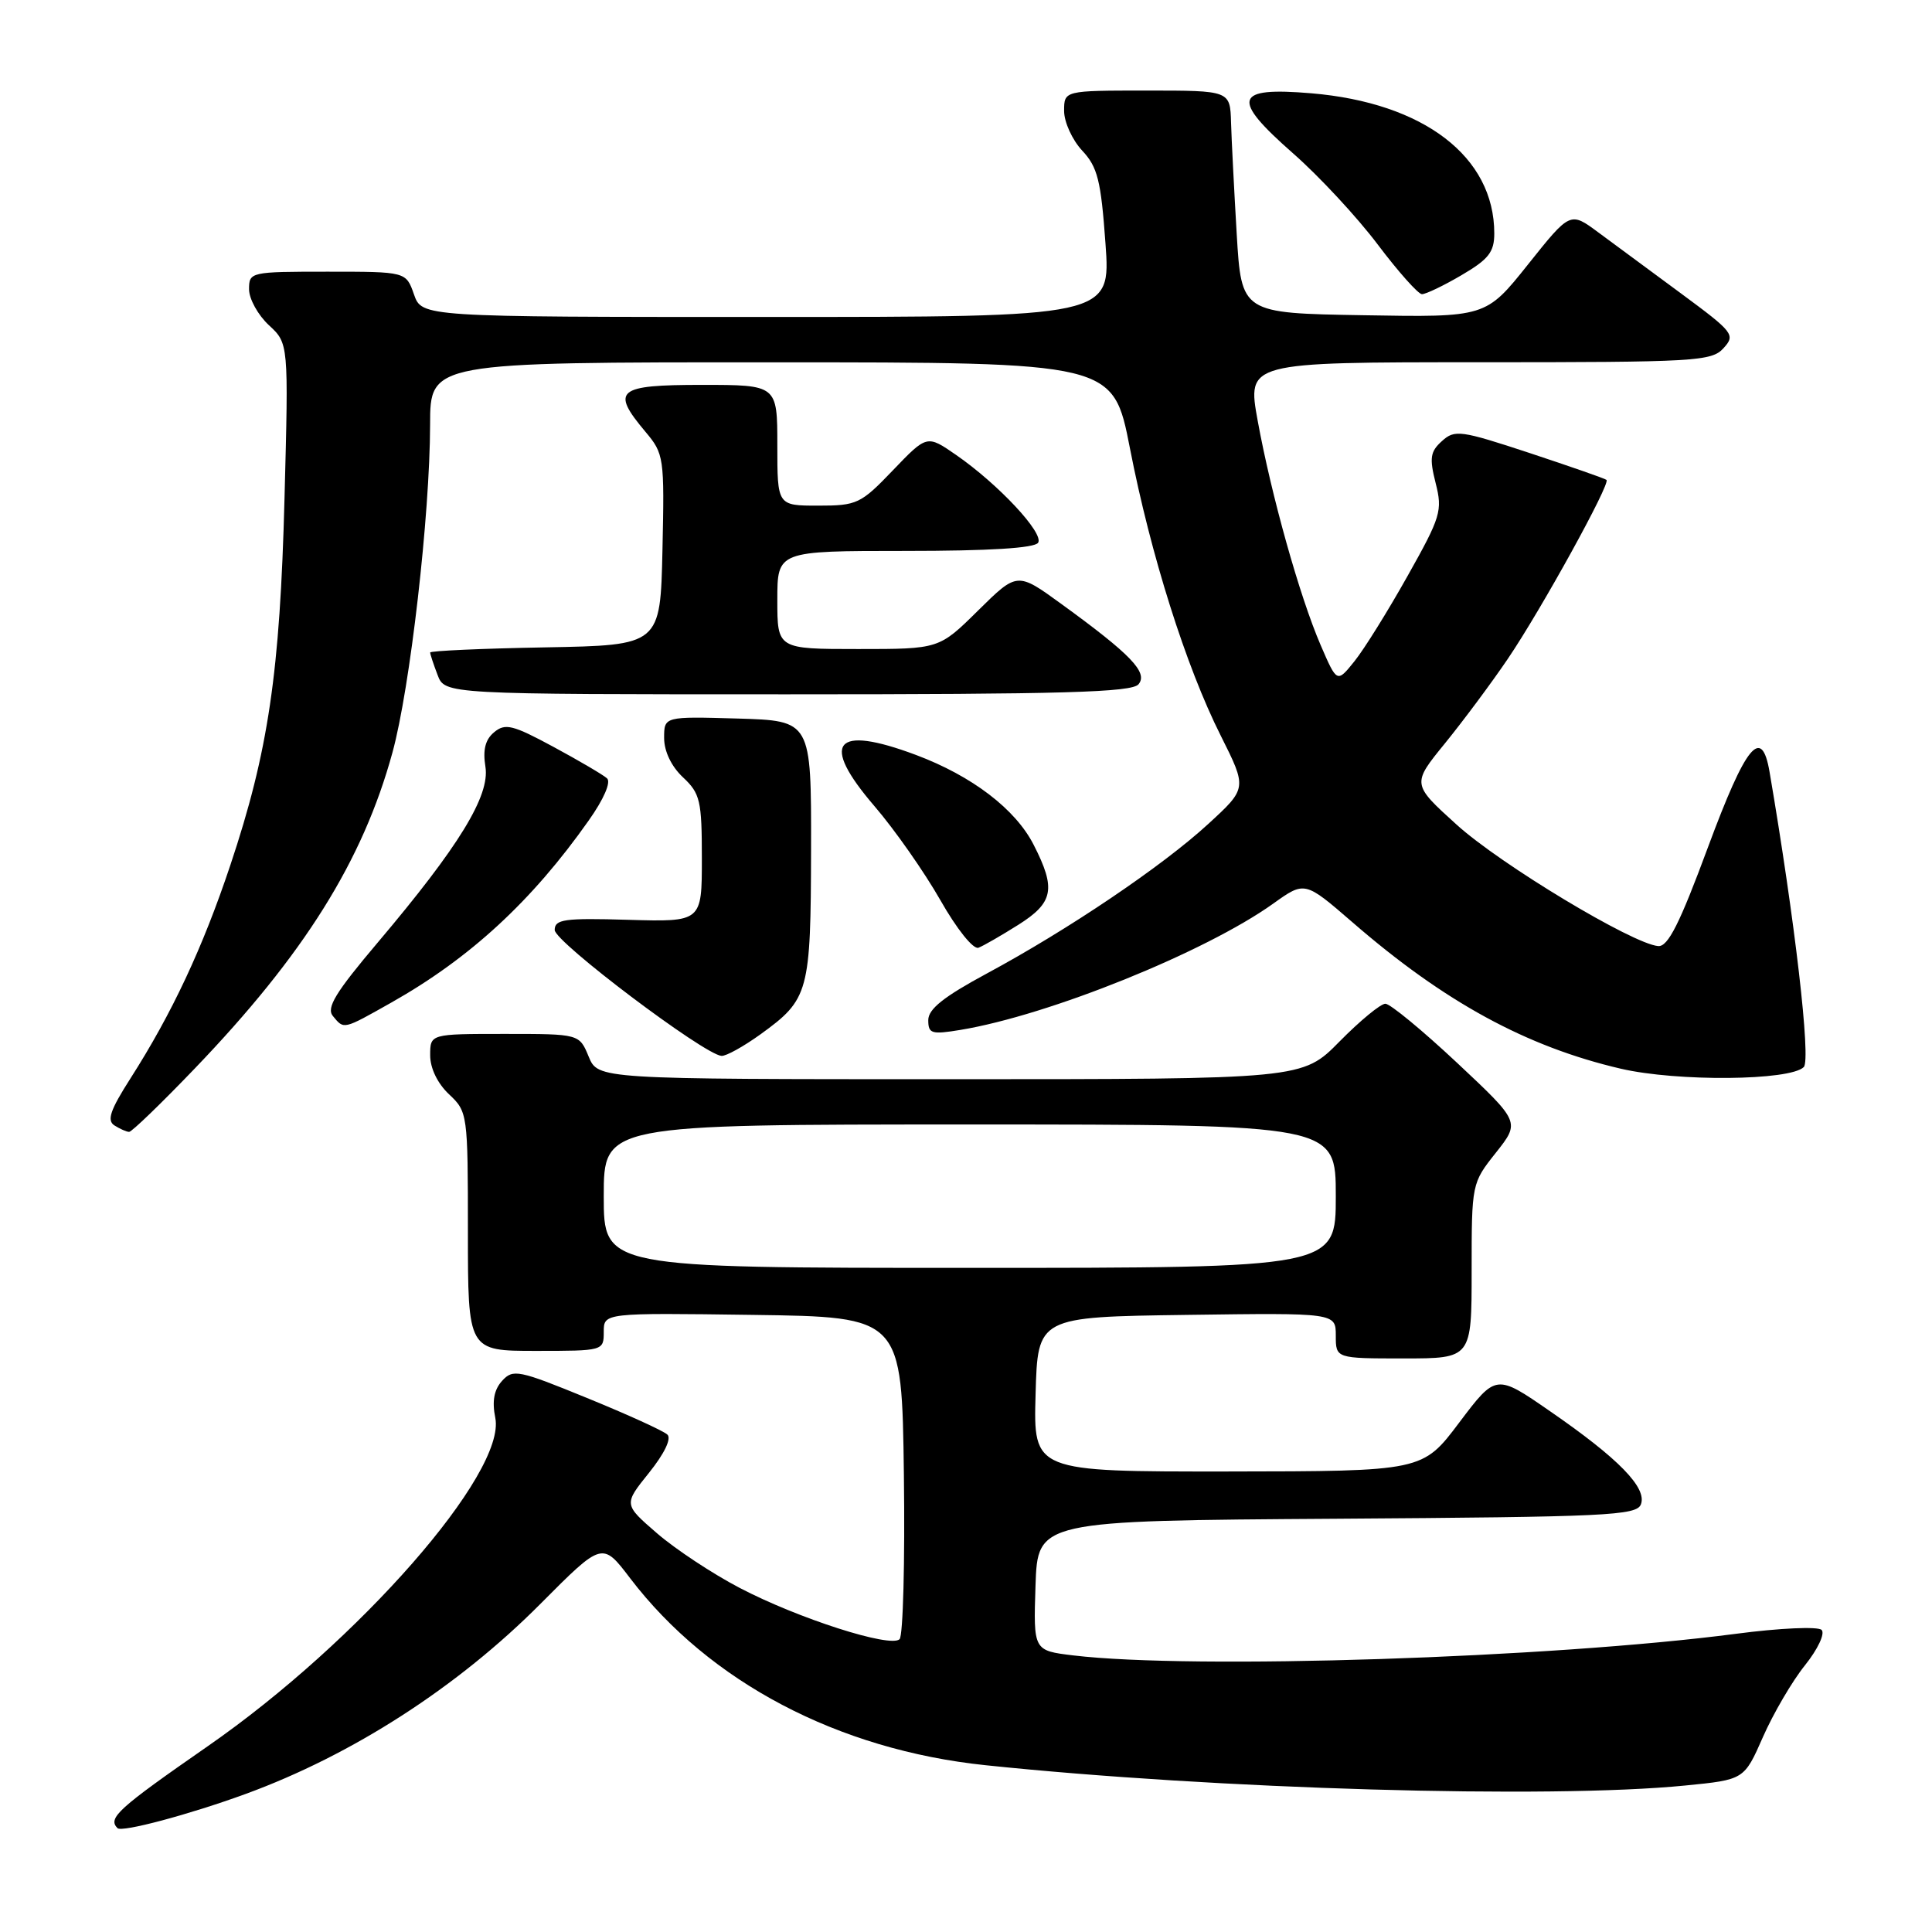 <?xml version="1.0" encoding="UTF-8" standalone="no"?>
<!DOCTYPE svg PUBLIC "-//W3C//DTD SVG 1.1//EN" "http://www.w3.org/Graphics/SVG/1.1/DTD/svg11.dtd" >
<svg xmlns="http://www.w3.org/2000/svg" xmlns:xlink="http://www.w3.org/1999/xlink" version="1.1" viewBox="0 0 256 256">
 <g >
 <path fill="currentColor"
d=" M 32.54 237.71 C 46.69 232.54 60.67 223.53 71.65 212.48 C 79.81 204.28 79.81 204.28 83.50 209.13 C 93.99 222.88 111.05 231.86 130.59 233.90 C 161.08 237.09 205.34 238.38 223.30 236.59 C 231.11 235.82 231.11 235.82 233.60 230.16 C 234.97 227.05 237.47 222.77 239.16 220.67 C 240.88 218.52 241.85 216.45 241.37 215.97 C 240.88 215.50 235.84 215.72 230.00 216.49 C 205.47 219.70 157.99 221.24 142.21 219.35 C 136.93 218.71 136.93 218.71 137.21 210.11 C 137.50 201.50 137.50 201.50 177.15 201.24 C 212.93 201.00 216.86 200.82 217.43 199.33 C 218.26 197.15 214.50 193.28 205.41 187.01 C 198.23 182.04 198.23 182.04 193.36 188.49 C 188.50 194.95 188.50 194.95 162.72 194.98 C 136.93 195.00 136.93 195.00 137.22 184.75 C 137.50 174.50 137.50 174.50 157.25 174.23 C 177.00 173.96 177.00 173.96 177.00 176.98 C 177.00 180.00 177.00 180.00 186.00 180.00 C 195.00 180.00 195.00 180.00 195.00 168.39 C 195.00 156.83 195.01 156.77 198.22 152.73 C 201.43 148.67 201.43 148.67 193.07 140.83 C 188.48 136.53 184.20 133.00 183.57 133.00 C 182.94 133.00 180.21 135.25 177.50 138.00 C 172.58 143.00 172.58 143.00 125.91 143.00 C 79.24 143.00 79.24 143.00 78.00 140.00 C 76.76 137.00 76.76 137.00 66.88 137.00 C 57.00 137.00 57.00 137.00 57.00 139.83 C 57.00 141.55 57.98 143.57 59.50 145.00 C 61.96 147.31 62.00 147.59 62.00 163.17 C 62.00 179.00 62.00 179.00 71.00 179.00 C 79.95 179.00 80.00 178.99 80.00 176.48 C 80.00 173.96 80.00 173.96 99.75 174.23 C 119.50 174.50 119.50 174.50 119.77 195.43 C 119.92 206.94 119.66 216.74 119.20 217.20 C 118.01 218.39 105.74 214.45 98.00 210.40 C 94.42 208.53 89.50 205.28 87.06 203.17 C 82.63 199.34 82.63 199.34 86.00 195.15 C 88.03 192.62 89.00 190.62 88.43 190.09 C 87.92 189.60 83.13 187.42 77.78 185.24 C 68.69 181.52 67.97 181.38 66.53 182.97 C 65.46 184.15 65.18 185.66 65.63 187.88 C 67.08 195.17 47.55 217.48 27.56 231.36 C 15.61 239.66 14.24 240.90 15.57 242.24 C 16.15 242.82 25.07 240.44 32.54 237.71 Z  M 25.80 141.59 C 40.29 126.50 48.07 114.07 52.00 99.72 C 54.34 91.21 56.97 68.24 56.99 56.25 C 57.00 48.00 57.00 48.00 102.25 48.01 C 147.50 48.01 147.50 48.01 149.72 59.39 C 152.47 73.51 157.15 88.32 161.75 97.47 C 165.25 104.45 165.25 104.45 160.12 109.16 C 154.05 114.75 141.54 123.19 130.75 129.00 C 125.06 132.07 123.00 133.70 123.00 135.17 C 123.00 136.97 123.43 137.10 127.25 136.47 C 139.00 134.53 159.71 126.16 168.70 119.74 C 172.89 116.74 172.89 116.74 179.20 122.20 C 191.37 132.76 202.23 138.69 214.77 141.61 C 222.24 143.34 237.19 143.21 239.01 141.39 C 239.98 140.42 237.83 121.91 234.47 102.25 C 233.42 96.15 231.35 98.69 226.32 112.25 C 222.57 122.38 221.02 125.47 219.72 125.36 C 216.35 125.09 198.84 114.55 193.02 109.28 C 187.07 103.89 187.07 103.89 191.47 98.49 C 193.89 95.51 197.64 90.48 199.80 87.29 C 204.22 80.77 213.43 64.07 212.87 63.59 C 212.67 63.41 208.09 61.82 202.69 60.03 C 193.53 57.01 192.76 56.90 191.06 58.45 C 189.51 59.84 189.39 60.69 190.23 64.01 C 191.16 67.67 190.92 68.48 186.51 76.32 C 183.92 80.94 180.76 86.02 179.48 87.61 C 177.16 90.50 177.16 90.50 175.00 85.50 C 172.22 79.07 168.45 65.62 166.65 55.75 C 165.24 48.00 165.24 48.00 195.97 48.00 C 224.64 48.00 226.80 47.88 228.37 46.14 C 229.98 44.37 229.72 44.04 222.78 38.91 C 218.77 35.96 213.83 32.30 211.78 30.79 C 208.06 28.03 208.06 28.03 202.47 35.04 C 196.88 42.05 196.88 42.05 180.69 41.77 C 164.50 41.50 164.50 41.50 163.87 31.00 C 163.53 25.22 163.19 18.59 163.12 16.25 C 163.00 12.00 163.00 12.00 152.00 12.00 C 141.00 12.00 141.00 12.00 141.00 14.70 C 141.00 16.18 142.08 18.54 143.39 19.95 C 145.44 22.13 145.88 23.90 146.48 32.25 C 147.19 42.00 147.19 42.00 101.54 42.00 C 55.90 42.00 55.90 42.00 54.85 39.00 C 53.80 36.00 53.80 36.00 43.40 36.00 C 33.18 36.00 33.00 36.04 33.00 38.33 C 33.00 39.60 34.18 41.74 35.62 43.08 C 38.24 45.50 38.24 45.50 37.70 66.00 C 37.10 89.15 35.56 99.57 30.51 114.67 C 26.86 125.59 22.79 134.28 17.29 142.89 C 14.60 147.10 14.13 148.47 15.17 149.13 C 15.90 149.59 16.78 149.98 17.11 149.98 C 17.45 149.99 21.36 146.22 25.80 141.59 Z  M 100.80 137.03 C 107.19 132.40 107.43 131.51 107.47 112.50 C 107.50 95.50 107.50 95.50 97.75 95.21 C 88.00 94.93 88.00 94.93 88.00 97.79 C 88.00 99.55 88.96 101.56 90.50 103.00 C 92.78 105.14 93.00 106.08 93.00 113.76 C 93.00 122.16 93.00 122.16 83.25 121.88 C 74.77 121.63 73.50 121.81 73.50 123.23 C 73.50 124.81 93.27 139.72 95.60 139.91 C 96.20 139.96 98.54 138.66 100.80 137.03 Z  M 51.88 132.83 C 62.28 126.96 70.49 119.39 78.00 108.73 C 80.01 105.89 80.99 103.63 80.43 103.13 C 79.92 102.67 76.72 100.79 73.33 98.96 C 67.94 96.05 66.94 95.80 65.48 97.02 C 64.30 97.99 63.96 99.36 64.32 101.59 C 64.94 105.44 60.84 112.13 50.06 124.88 C 44.46 131.50 43.21 133.54 44.11 134.63 C 45.60 136.43 45.41 136.48 51.88 132.83 Z  M 134.92 122.55 C 139.60 119.60 139.95 117.78 136.97 111.95 C 134.56 107.21 128.80 102.82 121.36 100.03 C 110.53 95.98 108.61 98.37 115.88 106.83 C 118.56 109.95 122.48 115.55 124.60 119.27 C 126.78 123.11 128.97 125.84 129.65 125.58 C 130.31 125.33 132.68 123.96 134.92 122.55 Z  M 150.86 90.67 C 152.15 89.11 149.85 86.72 140.64 80.03 C 134.79 75.78 134.79 75.78 129.61 80.89 C 124.44 86.00 124.44 86.00 113.72 86.00 C 103.00 86.00 103.00 86.00 103.00 79.50 C 103.00 73.00 103.00 73.00 119.94 73.00 C 131.09 73.00 137.11 72.63 137.56 71.91 C 138.34 70.64 132.29 64.16 126.70 60.29 C 122.83 57.61 122.83 57.61 118.33 62.30 C 114.05 66.77 113.56 67.00 108.41 67.00 C 103.00 67.00 103.00 67.00 103.00 59.00 C 103.00 51.00 103.00 51.00 93.00 51.00 C 81.74 51.00 80.89 51.70 85.53 57.22 C 87.98 60.13 88.05 60.61 87.78 72.86 C 87.50 85.50 87.50 85.50 72.25 85.78 C 63.86 85.93 57.00 86.24 57.00 86.46 C 57.00 86.69 57.44 88.02 57.98 89.43 C 58.95 92.00 58.95 92.00 104.35 92.00 C 140.92 92.00 149.97 91.74 150.86 90.67 Z  M 193.66 36.46 C 197.25 34.36 198.00 33.40 198.00 30.93 C 198.00 20.77 188.67 13.62 173.75 12.36 C 163.51 11.50 163.05 13.04 171.36 20.34 C 174.80 23.36 179.83 28.78 182.55 32.39 C 185.27 36.00 187.91 38.96 188.41 38.98 C 188.91 38.99 191.28 37.86 193.66 36.46 Z  M 80.00 158.50 C 80.00 149.00 80.00 149.00 128.50 149.00 C 177.00 149.00 177.00 149.00 177.00 158.50 C 177.00 168.00 177.00 168.00 128.50 168.00 C 80.00 168.00 80.00 168.00 80.00 158.50 Z "/>
</g>
</svg>